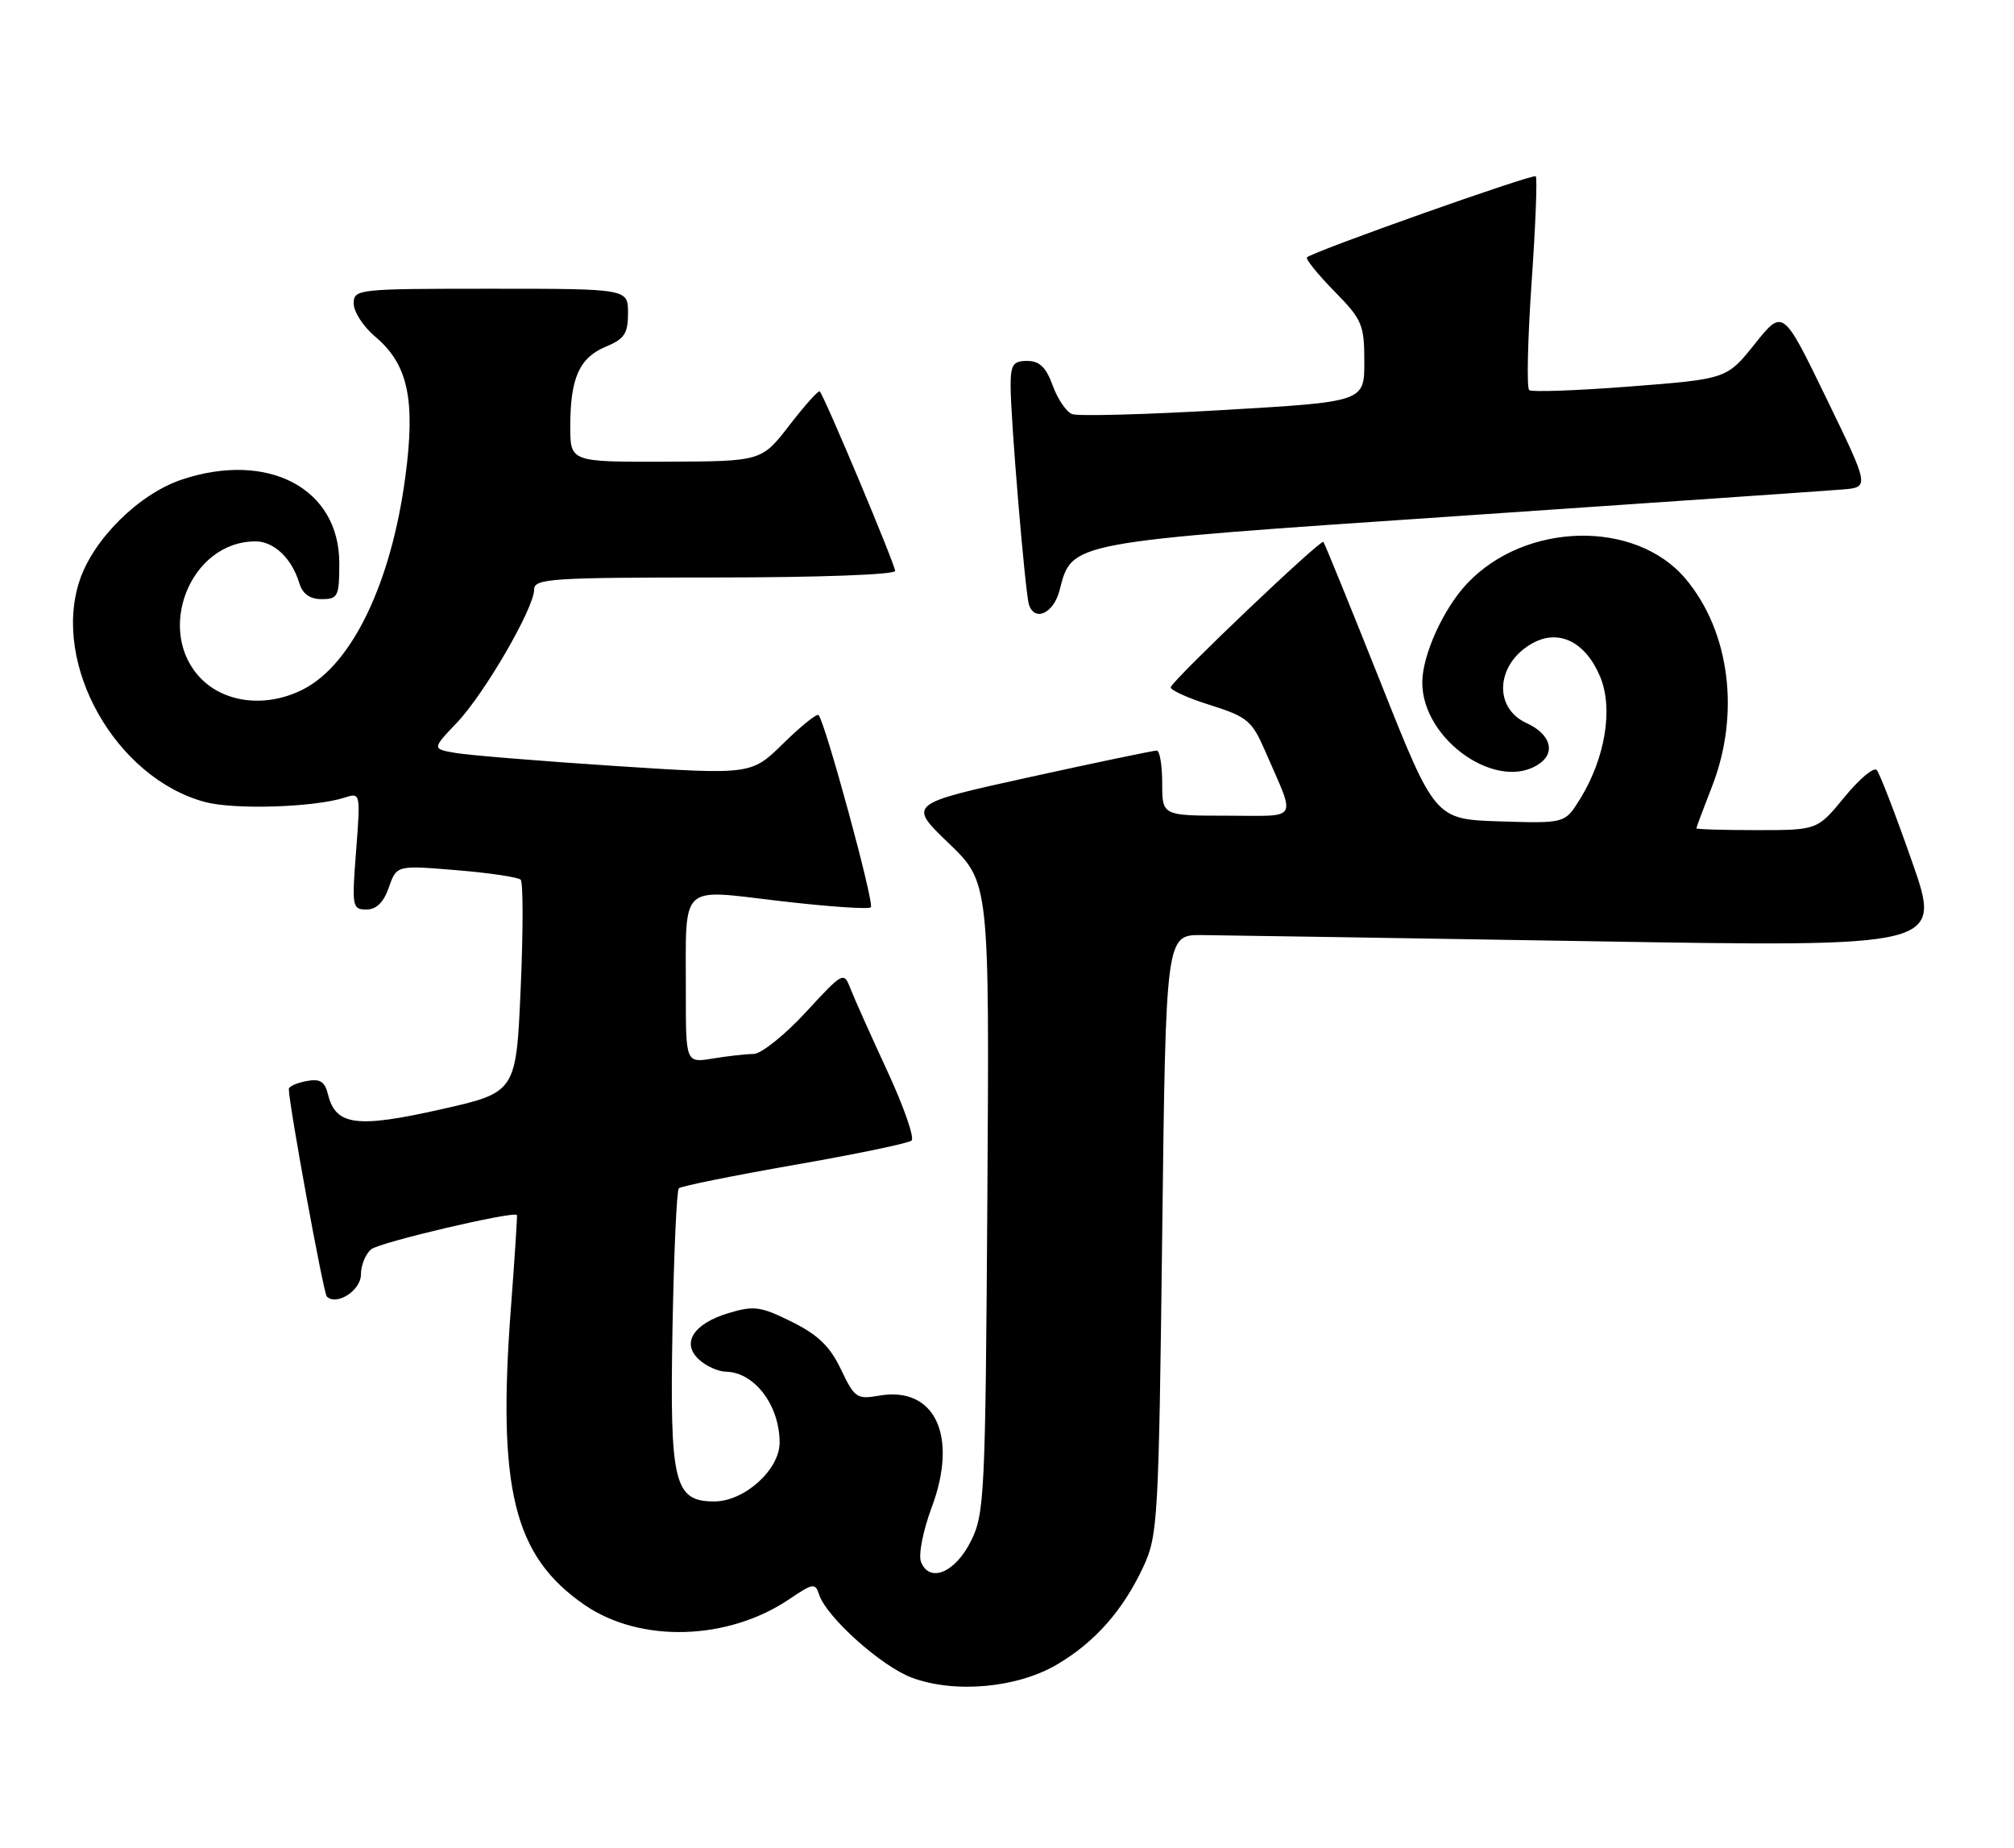 <?xml version="1.0" encoding="UTF-8" standalone="no"?>
<!DOCTYPE svg PUBLIC "-//W3C//DTD SVG 1.1//EN" "http://www.w3.org/Graphics/SVG/1.1/DTD/svg11.dtd" >
<svg xmlns="http://www.w3.org/2000/svg" xmlns:xlink="http://www.w3.org/1999/xlink" version="1.1" viewBox="0 0 279 256">
 <g >
 <path fill="currentColor"
d=" M 146.39 230.61 C 151.66 227.53 155.58 223.09 158.41 217.00 C 160.40 212.72 160.52 210.44 161.00 171.00 C 161.50 129.50 161.50 129.50 166.50 129.54 C 169.25 129.56 193.44 129.95 220.26 130.39 C 269.03 131.21 269.03 131.21 264.87 119.35 C 262.59 112.83 260.39 107.13 259.99 106.68 C 259.58 106.22 257.57 107.91 255.51 110.43 C 251.76 115.00 251.76 115.00 243.38 115.00 C 238.77 115.00 235.00 114.89 235.00 114.75 C 235.00 114.61 235.97 112.03 237.15 109.00 C 241.10 98.92 239.65 87.50 233.51 80.19 C 226.58 71.95 211.29 72.28 203.23 80.85 C 199.96 84.31 197.05 90.73 197.03 94.50 C 196.98 102.56 207.65 109.90 213.36 105.72 C 215.54 104.13 214.70 101.64 211.47 100.17 C 206.75 98.02 207.28 91.79 212.41 89.05 C 216.02 87.12 219.67 88.97 221.67 93.75 C 223.51 98.15 222.38 105.04 218.88 110.70 C 216.79 114.07 216.79 114.07 207.79 113.79 C 198.79 113.50 198.79 113.50 191.24 94.50 C 187.08 84.05 183.52 75.31 183.33 75.07 C 182.98 74.65 162.79 93.86 162.19 95.18 C 162.02 95.55 164.44 96.67 167.57 97.65 C 172.78 99.29 173.43 99.84 175.23 103.97 C 179.57 113.98 180.14 113.00 169.98 113.00 C 161.00 113.00 161.00 113.00 161.00 108.50 C 161.00 106.03 160.66 103.99 160.25 103.98 C 159.84 103.97 151.91 105.62 142.63 107.66 C 125.76 111.37 125.76 111.37 131.41 116.80 C 137.06 122.23 137.06 122.23 136.78 165.86 C 136.51 207.19 136.39 209.71 134.50 213.50 C 132.31 217.89 128.74 219.36 127.58 216.35 C 127.21 215.38 127.88 212.00 129.07 208.82 C 132.78 198.90 129.51 191.98 121.75 193.35 C 118.71 193.88 118.37 193.65 116.50 189.71 C 114.99 186.53 113.33 184.92 109.68 183.11 C 105.39 180.98 104.44 180.85 100.95 181.90 C 96.04 183.37 94.33 186.08 96.86 188.37 C 97.85 189.27 99.52 190.01 100.58 190.03 C 104.53 190.10 108.00 194.69 108.00 199.85 C 108.00 203.60 103.12 208.00 98.95 208.00 C 93.38 208.00 92.77 205.47 93.16 184.11 C 93.35 173.69 93.74 164.92 94.04 164.62 C 94.34 164.32 101.54 162.87 110.04 161.38 C 118.54 159.90 125.85 158.38 126.28 158.01 C 126.71 157.64 125.21 153.32 122.94 148.42 C 120.67 143.51 118.37 138.38 117.84 137.02 C 116.88 134.56 116.84 134.58 111.59 140.27 C 108.68 143.42 105.44 146.00 104.40 146.01 C 103.35 146.02 100.81 146.30 98.75 146.64 C 95.00 147.26 95.00 147.26 95.01 137.38 C 95.03 122.14 93.95 123.18 108.11 124.83 C 114.71 125.60 120.35 125.99 120.64 125.69 C 121.16 125.17 114.30 99.97 113.39 99.06 C 113.15 98.82 110.96 100.59 108.52 102.98 C 104.08 107.34 104.08 107.34 85.29 106.12 C 74.95 105.44 65.00 104.63 63.17 104.32 C 59.84 103.75 59.84 103.75 63.29 100.12 C 67.12 96.10 74.00 84.23 74.00 81.65 C 74.00 80.16 76.41 80.00 99.00 80.00 C 113.38 80.00 124.00 79.61 124.00 79.09 C 124.00 78.20 114.20 54.87 113.56 54.22 C 113.38 54.04 111.49 56.15 109.36 58.91 C 105.50 63.91 105.50 63.91 92.25 63.96 C 79.00 64.00 79.00 64.00 79.00 59.07 C 79.00 52.37 80.26 49.55 83.92 48.03 C 86.50 46.96 87.00 46.21 87.00 43.38 C 87.00 40.00 87.00 40.00 68.00 40.00 C 49.47 40.00 49.00 40.05 49.00 42.06 C 49.00 43.20 50.34 45.26 51.98 46.64 C 56.53 50.47 57.58 55.35 56.15 66.07 C 54.20 80.71 48.80 91.98 42.07 95.46 C 37.09 98.04 31.32 97.47 27.92 94.08 C 21.38 87.54 26.29 75.00 35.39 75.00 C 37.95 75.00 40.41 77.33 41.45 80.75 C 41.91 82.28 42.91 83.00 44.57 83.00 C 46.82 83.00 47.00 82.63 47.00 77.99 C 47.00 67.67 37.17 62.46 25.21 66.43 C 19.28 68.40 12.92 74.68 11.02 80.45 C 7.17 92.11 16.05 107.78 28.38 111.10 C 32.45 112.20 43.51 111.85 47.73 110.50 C 49.94 109.78 49.95 109.84 49.33 117.89 C 48.73 125.60 48.80 126.00 50.75 126.00 C 52.14 126.00 53.15 125.01 53.87 122.93 C 54.95 119.86 54.95 119.86 63.22 120.55 C 67.78 120.92 71.78 121.52 72.13 121.87 C 72.48 122.22 72.48 128.99 72.13 136.92 C 71.50 151.34 71.50 151.34 61.00 153.70 C 49.46 156.30 46.52 155.92 45.46 151.69 C 44.99 149.80 44.35 149.40 42.43 149.77 C 41.09 150.02 40.01 150.52 40.01 150.87 C 40.05 153.17 44.81 179.14 45.27 179.61 C 46.62 180.95 50.00 178.77 50.00 176.56 C 50.00 175.28 50.64 173.72 51.42 173.07 C 52.58 172.10 71.18 167.74 71.61 168.32 C 71.68 168.42 71.31 174.12 70.79 181.00 C 68.87 206.27 71.15 215.56 80.96 222.32 C 88.68 227.65 100.86 227.30 109.40 221.50 C 112.60 219.33 112.95 219.28 113.46 220.87 C 114.45 224.00 122.12 230.87 126.36 232.43 C 132.29 234.62 140.89 233.84 146.39 230.61 Z  M 146.77 81.82 C 148.53 75.01 147.66 75.17 202.10 71.48 C 229.27 69.63 253.19 67.98 255.25 67.81 C 258.99 67.50 258.99 67.50 252.99 55.14 C 246.99 42.77 246.99 42.77 243.10 47.64 C 239.21 52.50 239.21 52.50 225.85 53.54 C 218.51 54.11 212.20 54.34 211.84 54.04 C 211.48 53.74 211.63 47.05 212.17 39.16 C 212.72 31.28 212.98 24.64 212.75 24.42 C 212.37 24.04 182.01 34.79 181.06 35.65 C 180.82 35.86 182.51 37.96 184.81 40.31 C 188.71 44.28 189.00 44.96 189.00 50.12 C 189.00 55.66 189.00 55.66 169.50 56.80 C 158.78 57.43 149.34 57.68 148.53 57.37 C 147.72 57.06 146.51 55.28 145.83 53.40 C 144.91 50.88 144.01 50.00 142.30 50.00 C 140.34 50.00 140.00 50.52 140.00 53.48 C 140.00 58.04 142.02 82.14 142.54 83.75 C 143.32 86.18 145.95 84.98 146.77 81.82 Z "/>
</g>
</svg>